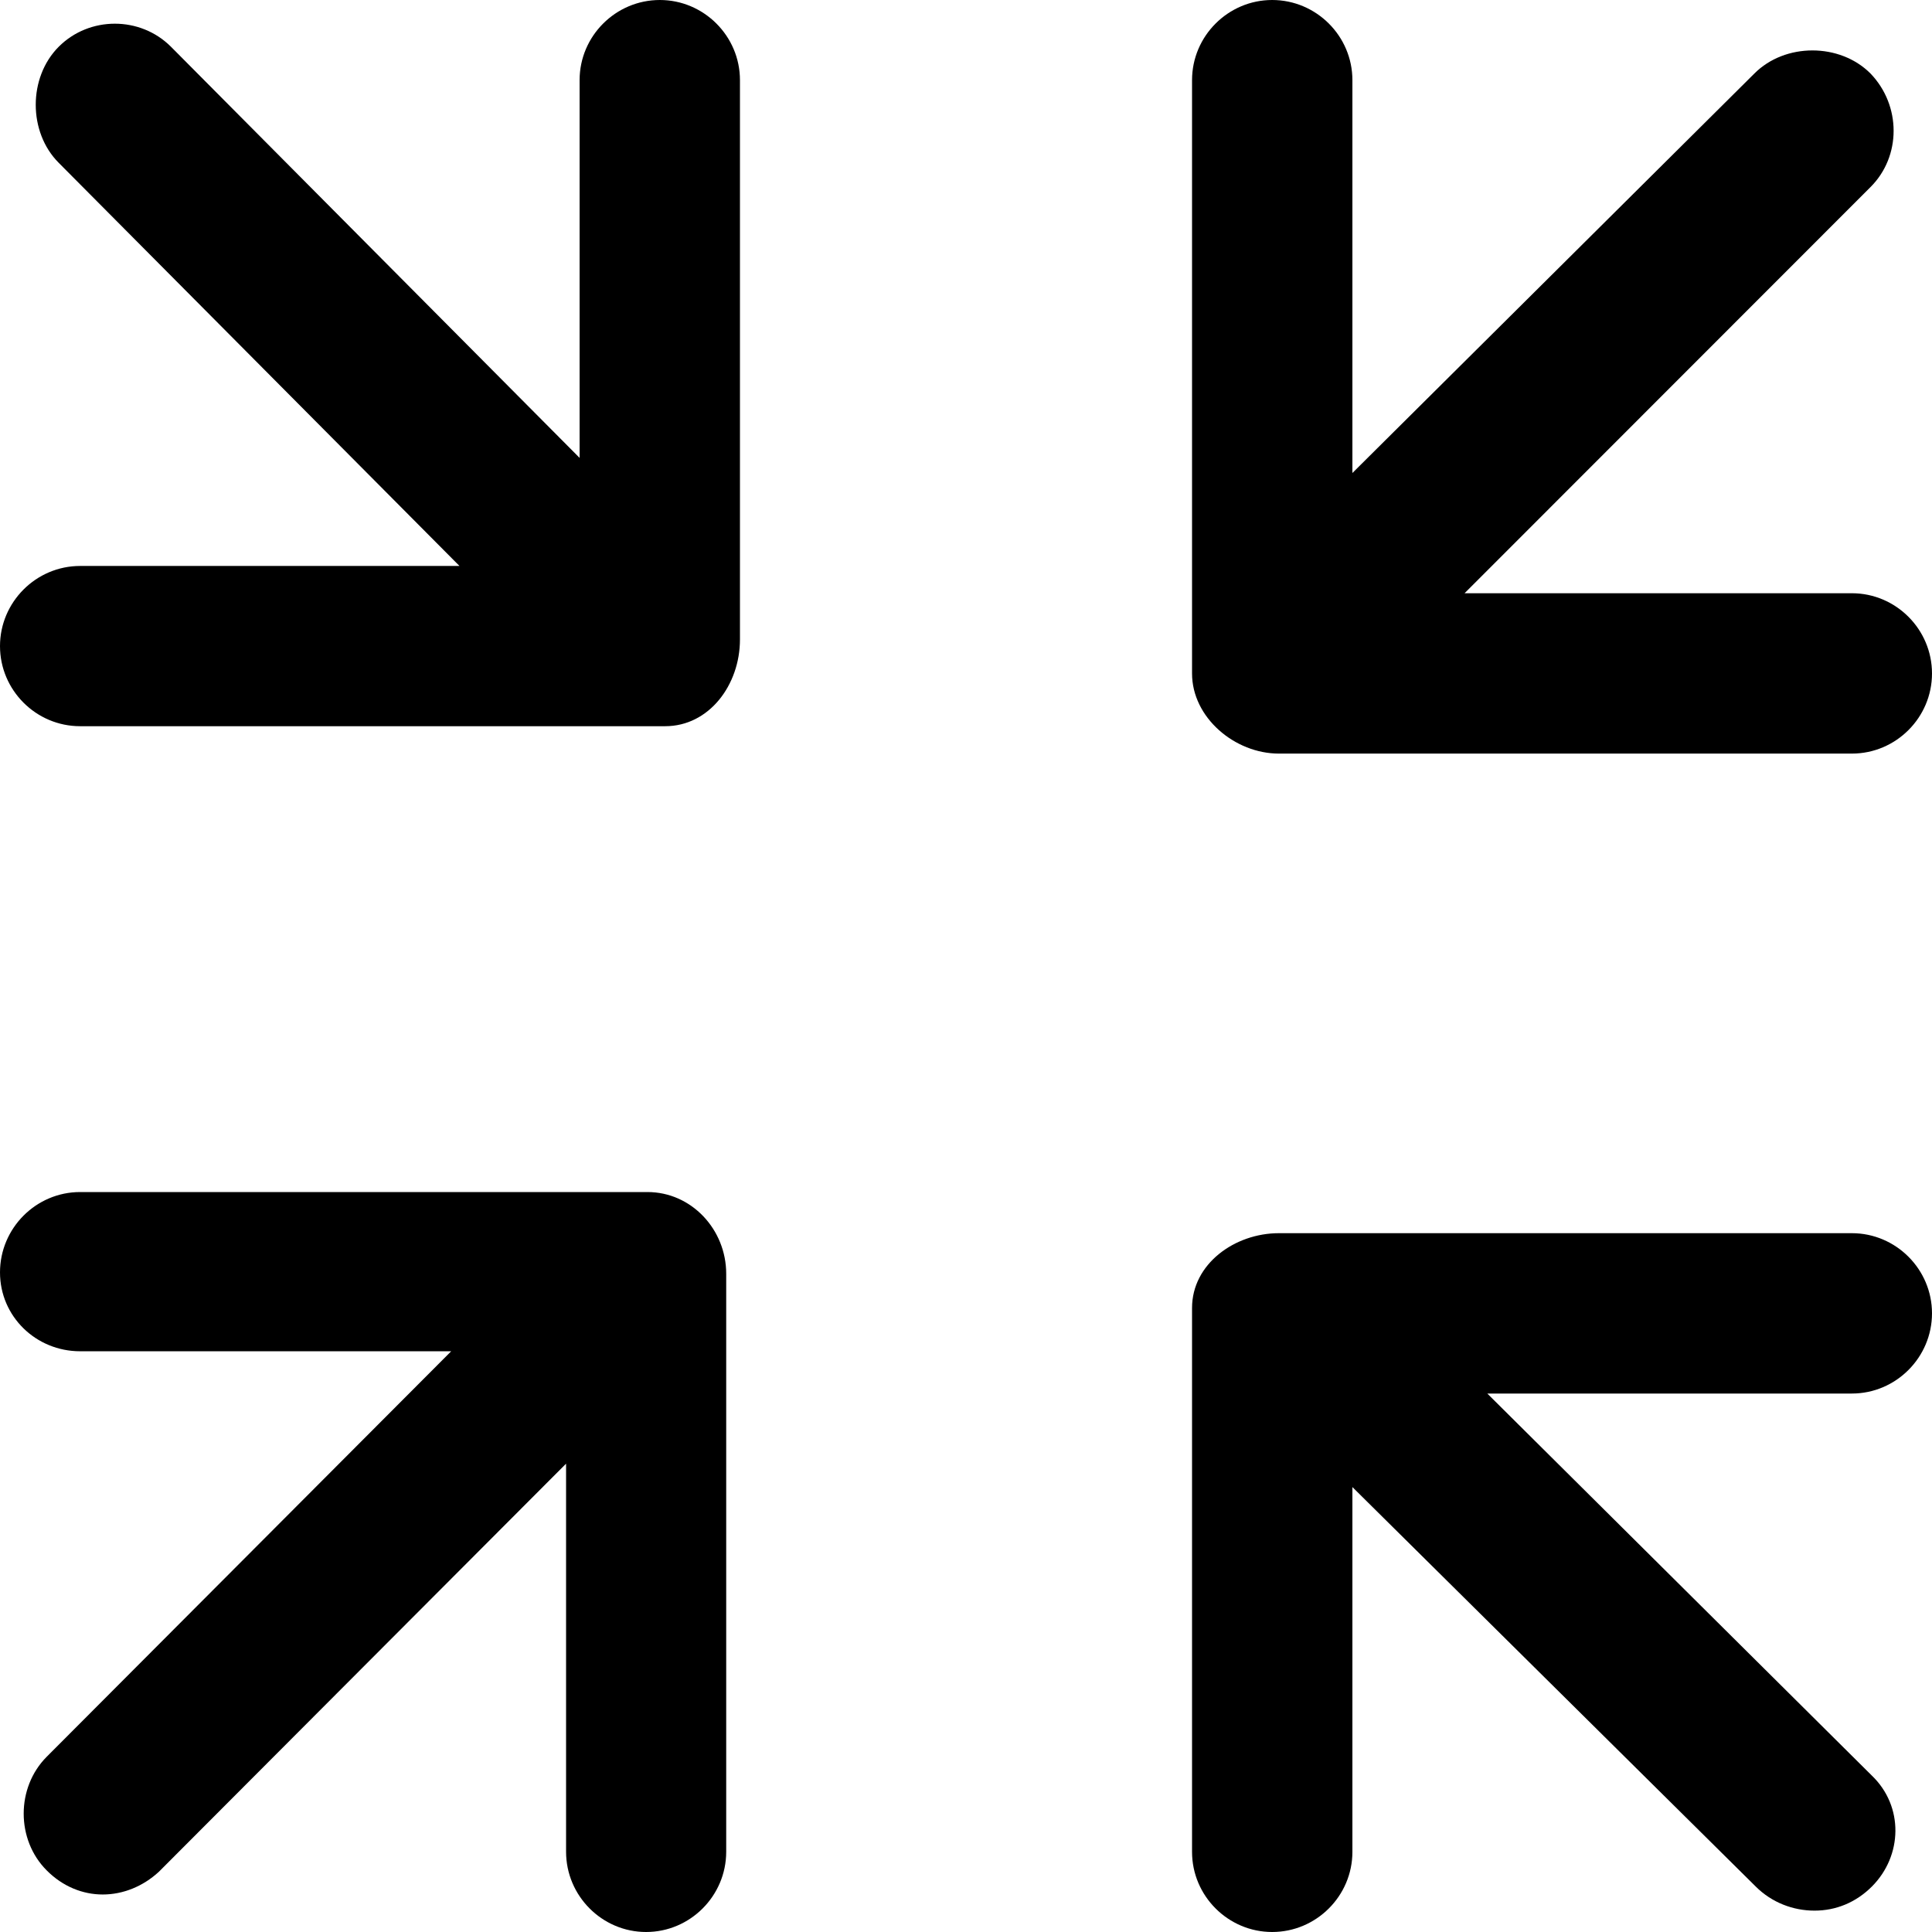 <?xml version="1.0" encoding="UTF-8"?>
<svg width="17px" height="17px" viewBox="0 0 17 17" version="1.1" xmlns="http://www.w3.org/2000/svg" xmlns:xlink="http://www.w3.org/1999/xlink">
    <!-- Generator: Sketch 52.5 (67469) - http://www.bohemiancoding.com/sketch -->
    <title>minimize-arrows</title>
    <desc>Created with Sketch.</desc>
    <g id="Page-2" stroke="none" stroke-width="1" fill="none" fill-rule="evenodd">
        <g id="Artboard" transform="translate(-97, -123)" fill="#000000">
            <g id="minimize-arrows" transform="translate(97, 123)">
                <path d="M0.705,6.39 L5.853,6.39 C6.24,6.39 6.511,6.026 6.511,5.627 L6.511,0.705 C6.511,0.317 6.193,0 5.806,0 C5.418,0 5.1,0.317 5.1,0.705 L5.1,4.029 L1.504,0.411 C1.234,0.141 0.787,0.141 0.517,0.411 C0.247,0.681 0.247,1.163 0.517,1.433 L4.043,4.98 L0.705,4.98 C0.317,4.98 0,5.298 0,5.685 C0,6.073 0.317,6.39 0.705,6.39 Z" id="Path"></path>
                <path d="M0.705,11.89 L3.97,11.89 L0.411,15.458 C0.141,15.729 0.141,16.188 0.411,16.458 C0.552,16.6 0.728,16.67 0.904,16.67 C1.081,16.67 1.257,16.6 1.398,16.47 L4.981,12.879 L4.981,16.294 C4.981,16.682 5.298,17 5.685,17 C6.073,17 6.39,16.682 6.39,16.294 L6.39,11.208 C6.39,10.819 6.085,10.489 5.697,10.489 L0.705,10.489 C0.317,10.489 0,10.807 0,11.196 C0,11.584 0.317,11.89 0.705,11.89 Z" id="Path"></path>
                <path d="M17,11.556 C17,11.169 16.683,10.851 16.295,10.851 L11.253,10.851 C10.865,10.851 10.489,11.121 10.489,11.509 L10.489,16.295 C10.489,16.683 10.807,17 11.194,17 C11.582,17 11.9,16.683 11.9,16.295 L11.9,13.085 L15.449,16.6 C15.59,16.741 15.778,16.812 15.966,16.812 C16.154,16.812 16.33,16.741 16.471,16.6 C16.741,16.33 16.753,15.895 16.471,15.624 L13.087,12.262 L16.295,12.262 C16.683,12.262 17,11.944 17,11.556 Z" id="Path"></path>
                <path d="M16.295,5.22 L12.887,5.22 L16.459,1.646 C16.73,1.376 16.73,0.929 16.459,0.647 C16.189,0.376 15.707,0.376 15.437,0.647 L11.9,4.162 L11.9,0.705 C11.9,0.317 11.582,0 11.194,0 C10.807,0 10.489,0.317 10.489,0.705 L10.489,5.926 C10.489,6.314 10.865,6.631 11.253,6.631 L16.295,6.631 C16.683,6.631 17,6.314 17,5.926 C17,5.538 16.683,5.22 16.295,5.22 Z" id="Path"></path>
            </g>
        </g>
    </g>
</svg>